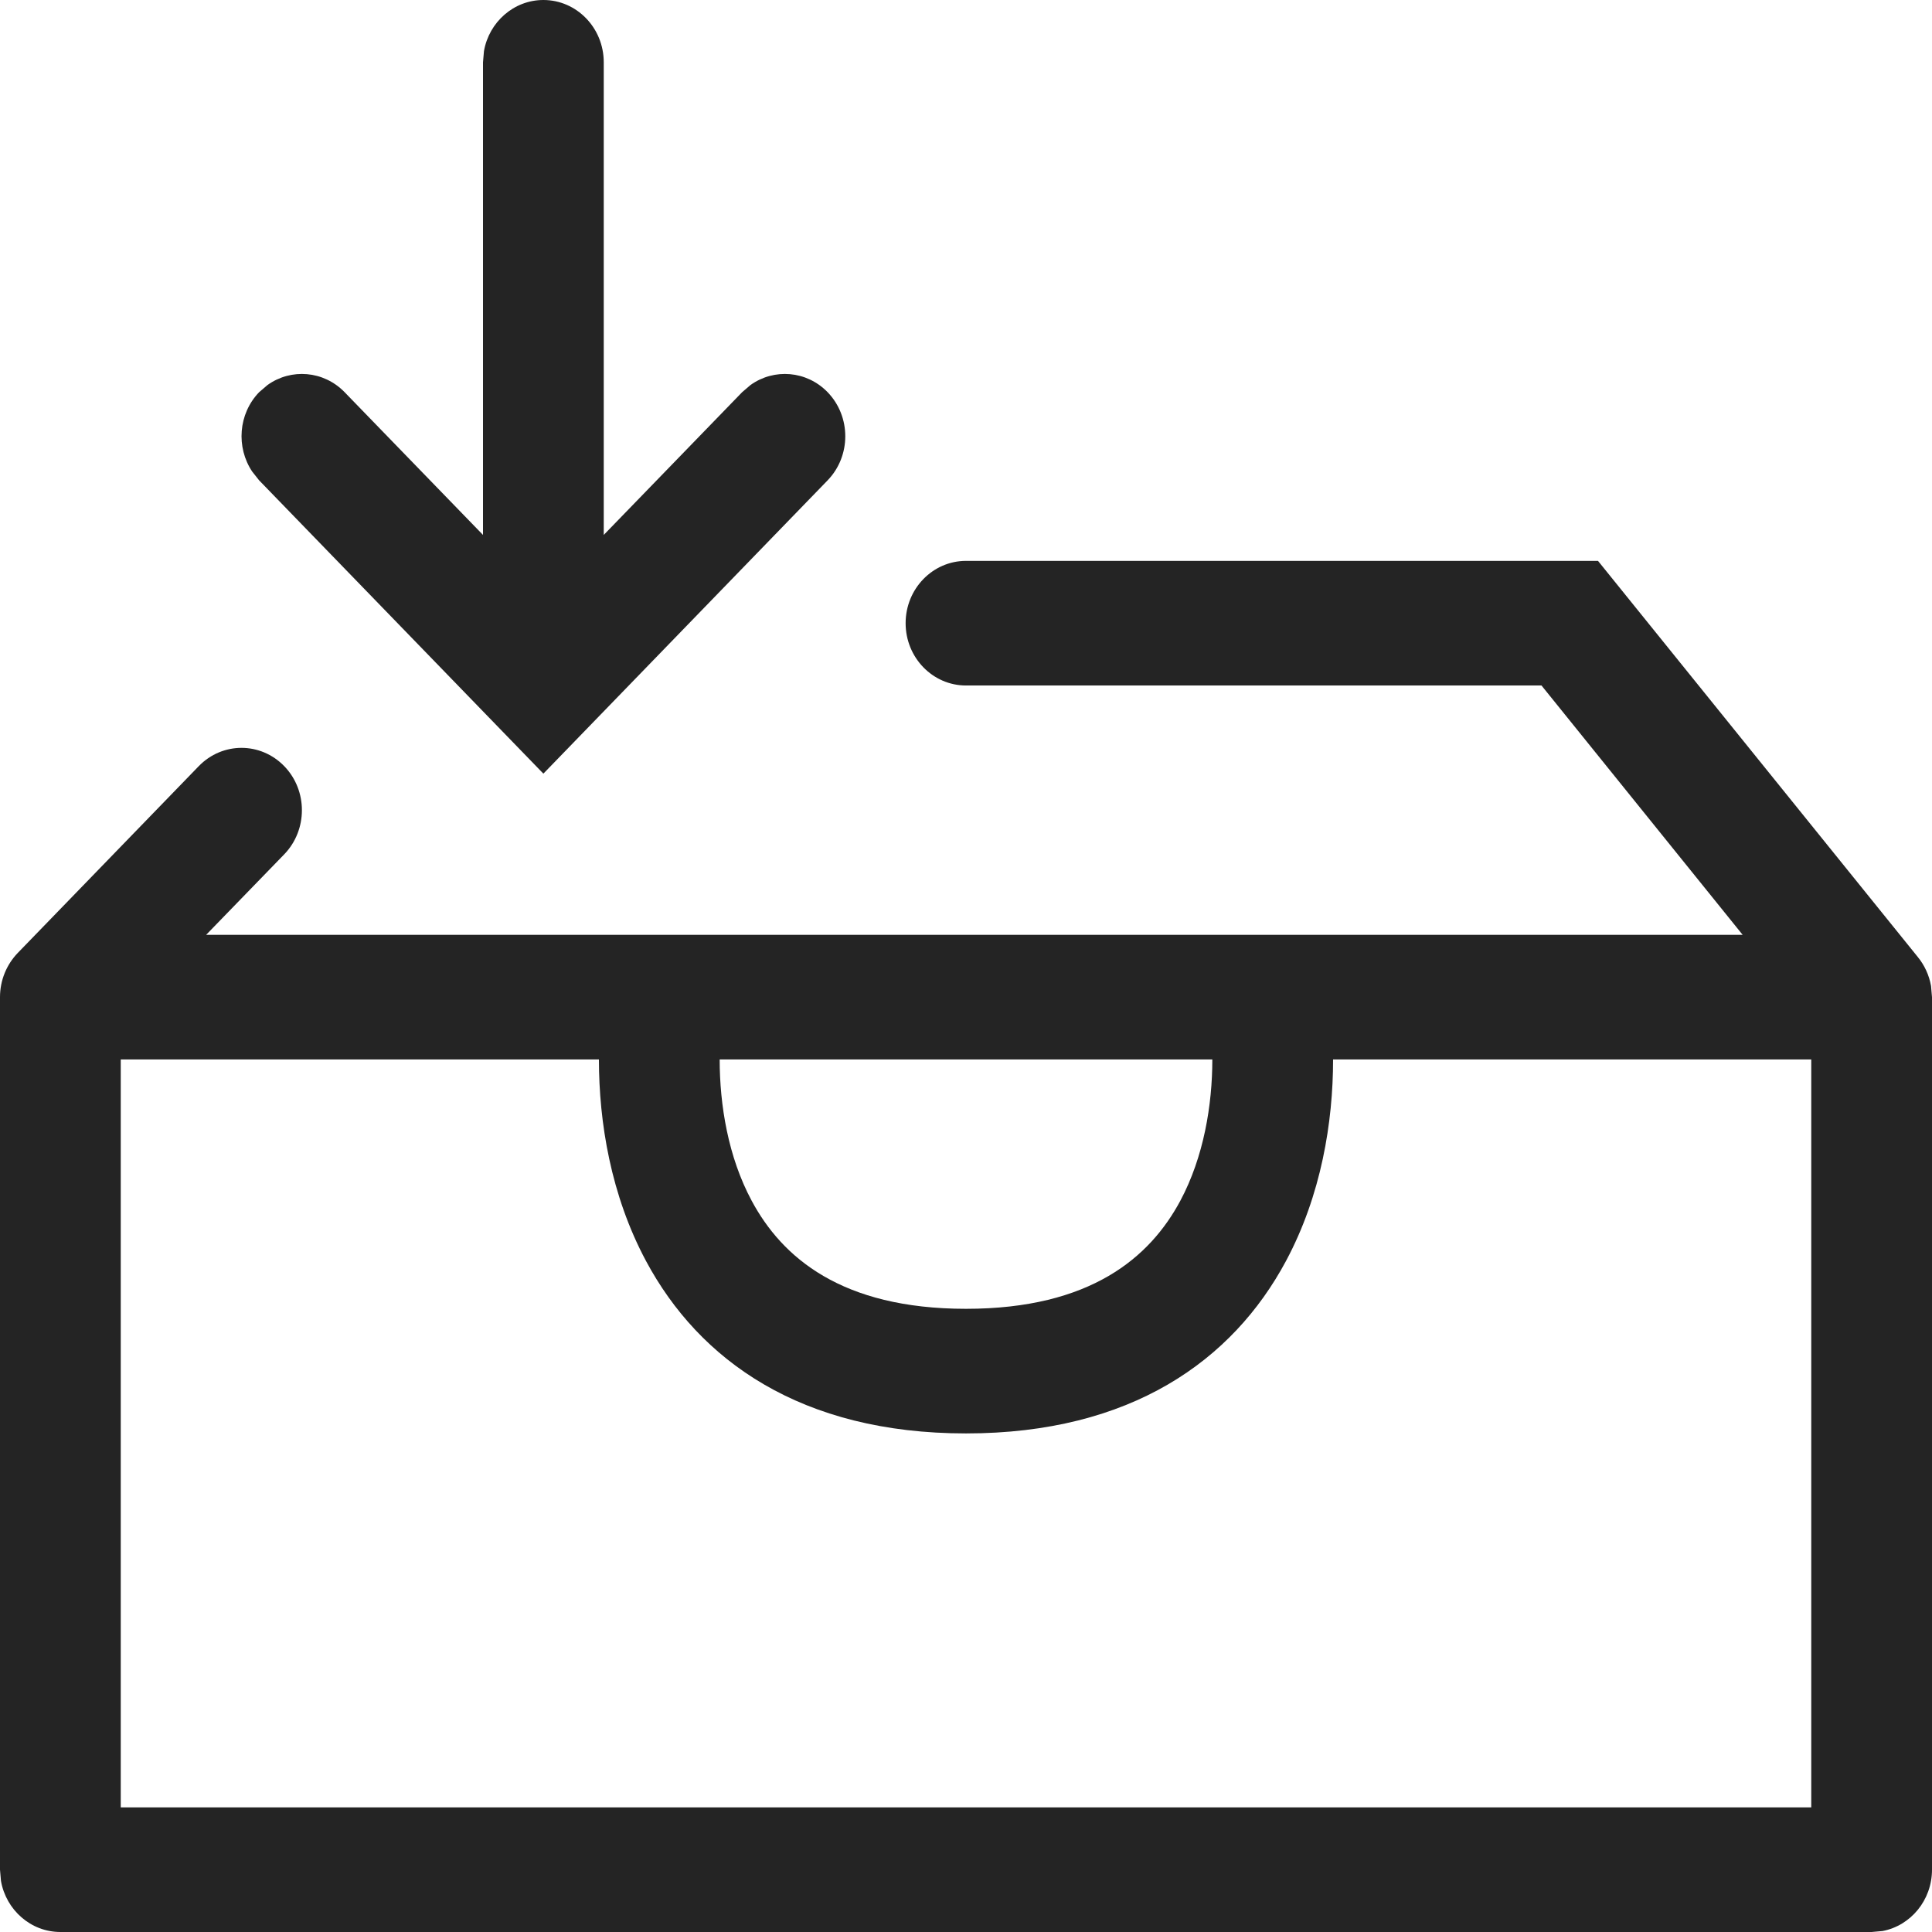 <svg width="16" height="16" viewBox="0 0 16 16" fill="none" xmlns="http://www.w3.org/2000/svg">
<path d="M2.146 3.978L2.089 3.906C1.954 3.705 1.973 3.427 2.146 3.248L2.216 3.188C2.411 3.049 2.68 3.069 2.854 3.248L4 4.43L4 0.516L4.008 0.423C4.05 0.183 4.255 -4.92218e-07 4.5 0C4.776 0 5 0.231 5 0.516L5 4.43L6.146 3.248L6.216 3.188C6.411 3.049 6.68 3.069 6.854 3.248C7.049 3.45 7.049 3.776 6.854 3.978L4.5 6.407L2.146 3.978Z" fill="#242424"/>
<path fill-rule="evenodd" clip-rule="evenodd" d="M7.5 5.161C7.5 4.876 7.724 4.645 8 4.645H13.234L15.882 7.925C15.937 7.992 15.976 8.075 15.992 8.165L16 8.258V15.484C16 15.737 15.823 15.948 15.59 15.992L15.5 16H0.5C0.255 16 0.05 15.817 0.008 15.577L0 15.484V8.258C0 8.116 0.056 7.987 0.146 7.893L1.646 6.345C1.842 6.143 2.158 6.143 2.354 6.345C2.549 6.546 2.549 6.873 2.354 7.075L1.707 7.742H14.432L12.766 5.677H8C7.724 5.677 7.5 5.446 7.5 5.161ZM10.65 10.443C10.209 11.266 9.367 11.871 8 11.871C6.633 11.871 5.791 11.266 5.35 10.443C5.058 9.898 4.96 9.292 4.96 8.774H1V14.968H15V8.774H11.04C11.04 9.292 10.942 9.898 10.65 10.443ZM10.04 8.774H5.96C5.96 9.151 6.03 9.581 6.225 9.944C6.476 10.412 6.967 10.839 8 10.839C9.033 10.839 9.524 10.412 9.775 9.944C9.969 9.581 10.04 9.151 10.04 8.774Z" fill="#242424"/>
</svg>
